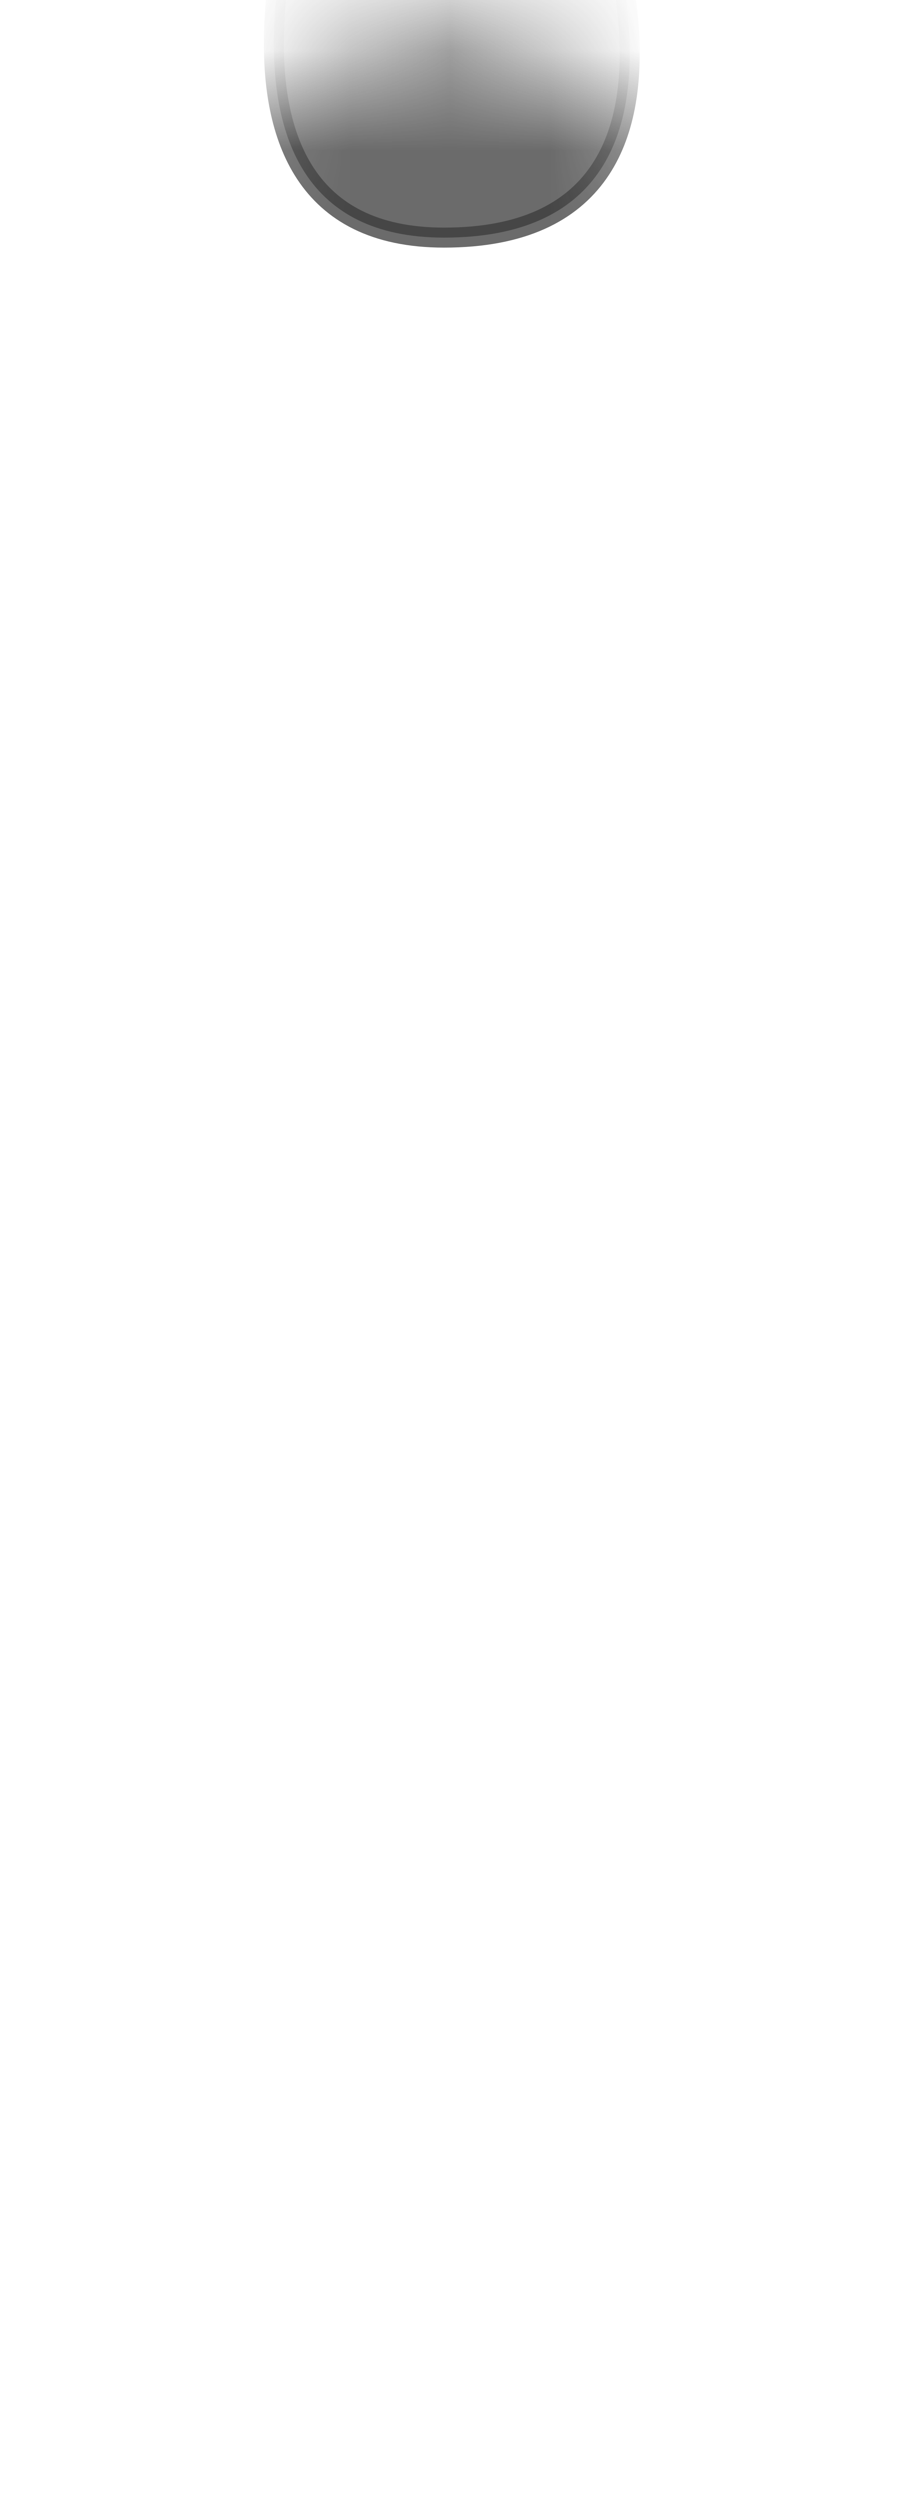 <svg width="9" height="25" viewBox="0 0 9 25" fill="none" xmlns="http://www.w3.org/2000/svg">
<mask id="mask0_229_933" style="mask-type:luminance" maskUnits="userSpaceOnUse" x="0" y="0" width="9" height="12">
<path d="M7.678 8.937C8.498 8.117 8.998 5.627 8.928 4.237C8.858 2.857 8.358 2.767 7.228 1.837C6.098 0.907 4.688 -0.163 3.668 0.517C1.058 2.257 -0.582 1.207 0.578 5.417C1.168 7.547 0.968 8.887 1.828 9.727C2.688 10.567 3.778 11.637 4.848 11.317C5.918 10.997 7.128 9.487 7.688 8.937H7.678Z" fill="white"/>
</mask>
<g mask="url(#mask0_229_933)">
<path opacity="0.75" d="M5.77 -1.754C5.77 -1.754 7.6 2.376 4.44 2.376C1.64 2.376 3.14 -1.714 3.14 -1.714L5.77 -1.744V-1.754Z" fill="#3A3A3A" stroke="#3A3A3A" stroke-width="0.2" stroke-linecap="round" stroke-linejoin="round"/>
</g>
</svg>

